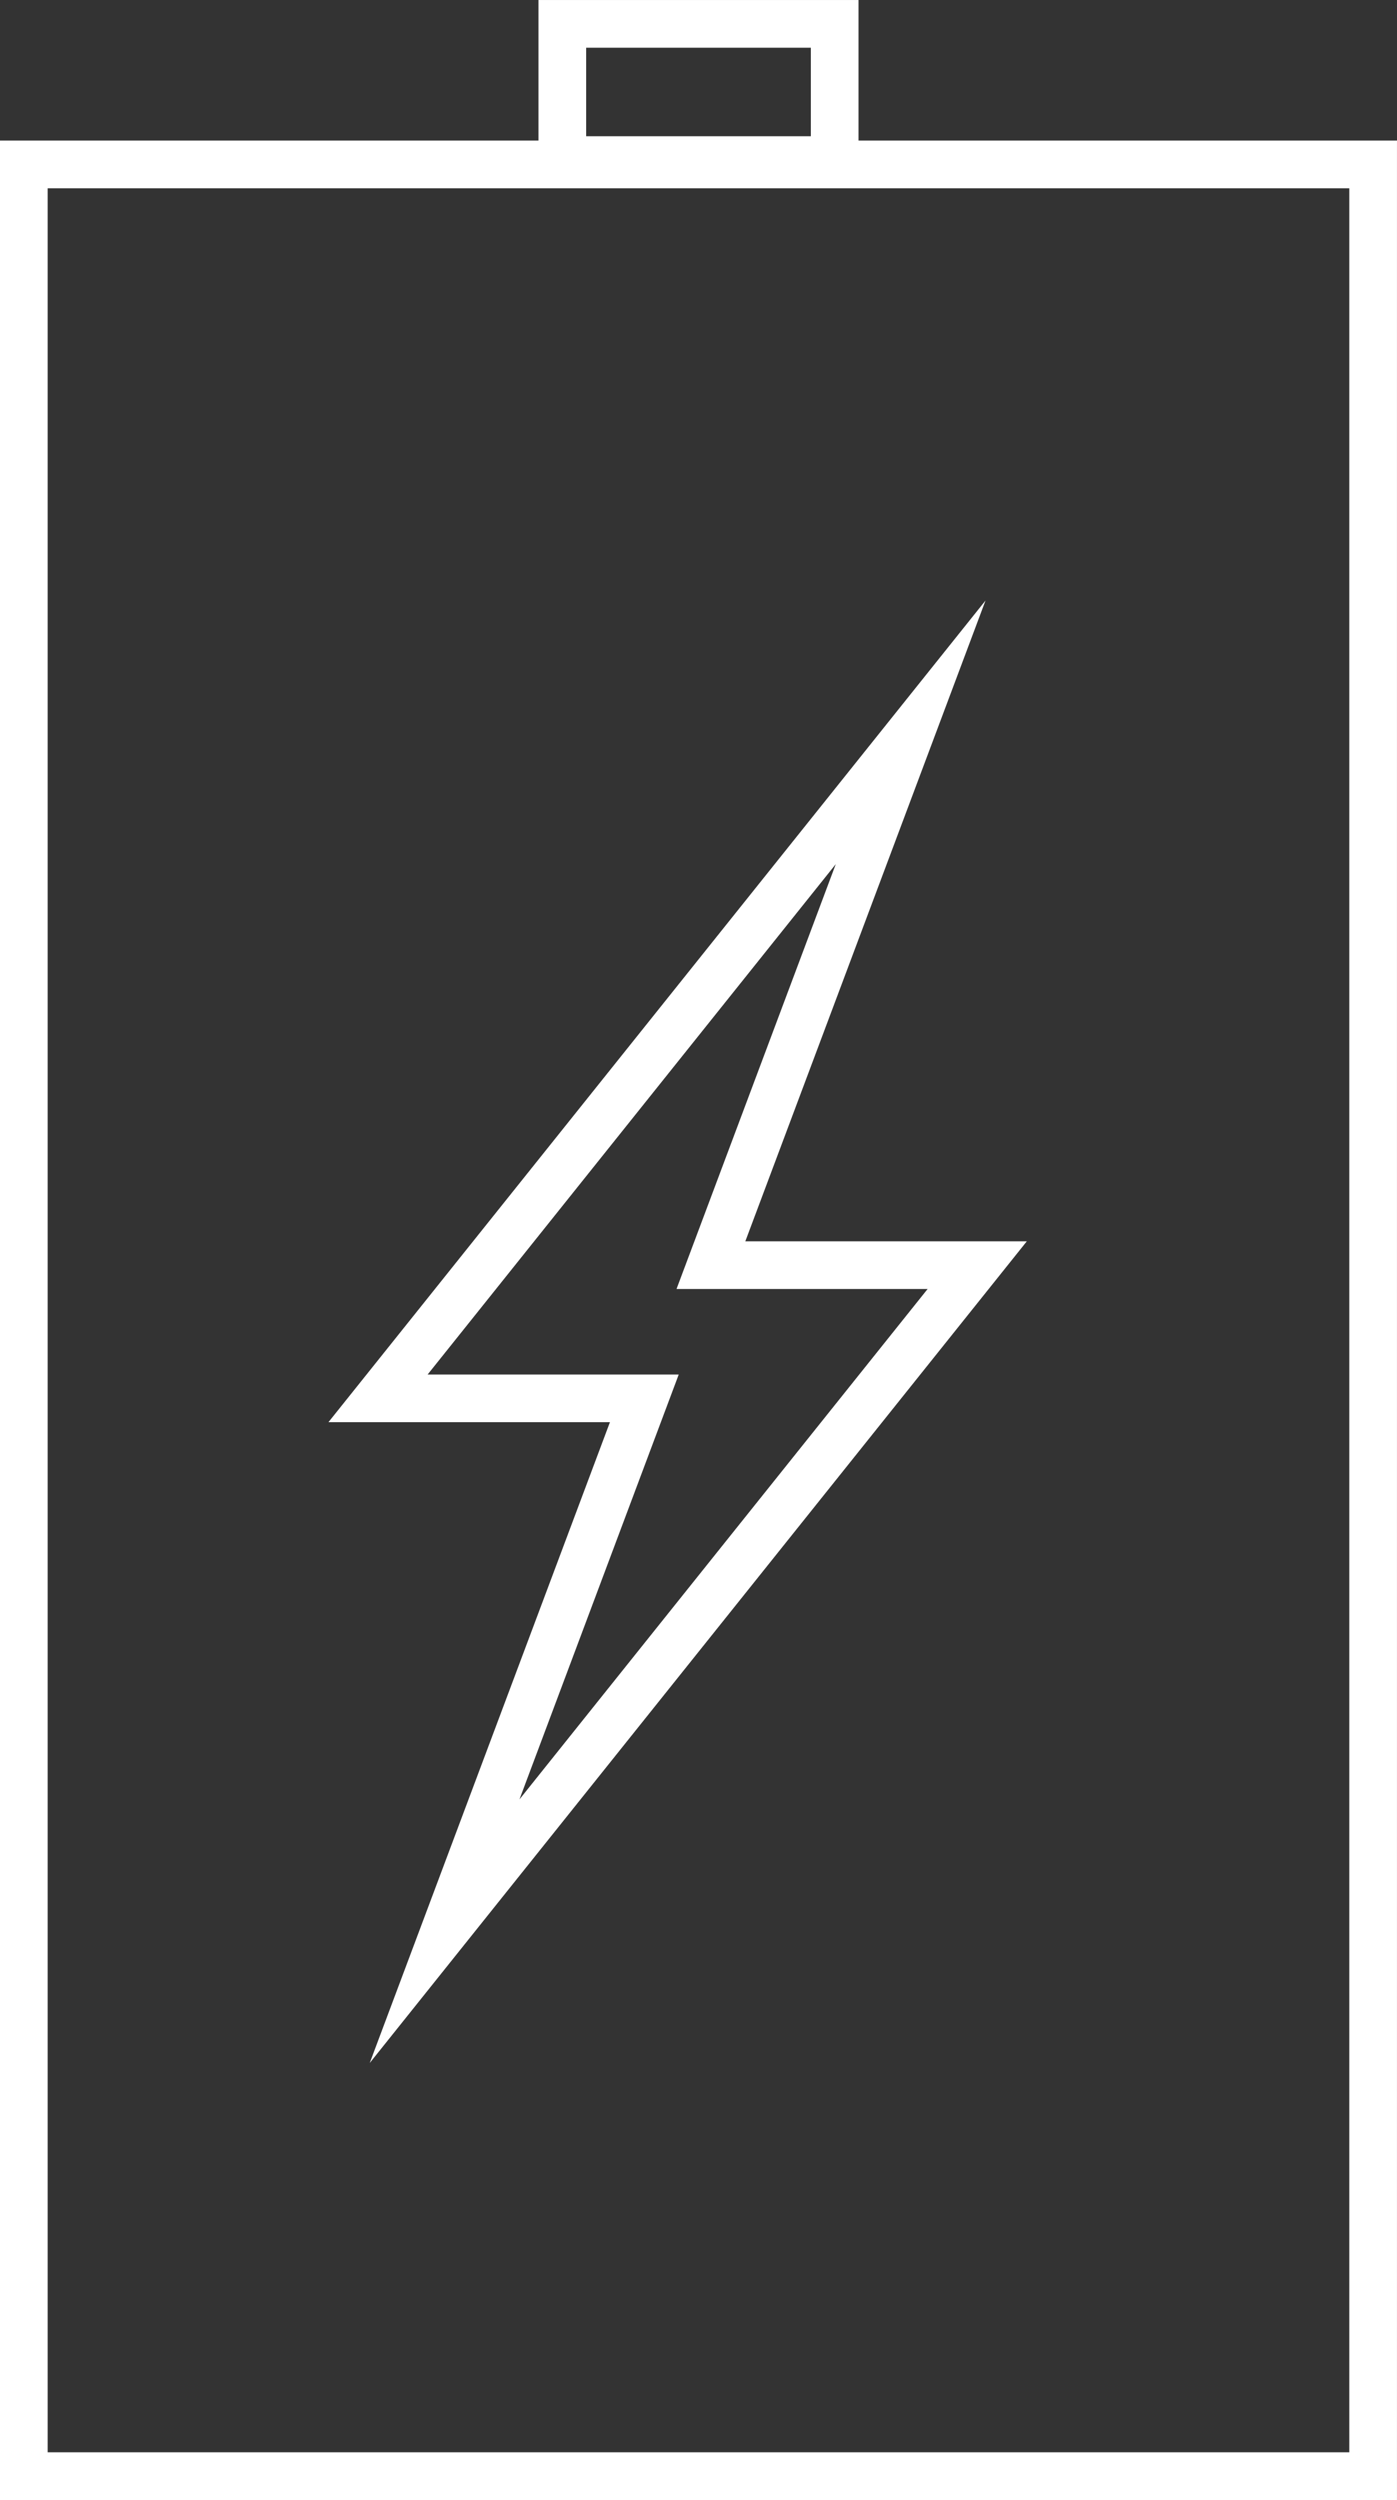 <svg xmlns="http://www.w3.org/2000/svg" width="36.481" height="65.257" viewBox="0 0 36.481 65.257">
  <rect x="0" y="0" width="36.481" height="65.257" fill="#333333" stroke="none"/>
  <g id="Grupo_3263" data-name="Grupo 3263" transform="translate(-1276.681 -907.937)">
    <rect id="Rectángulo_172" data-name="Rectángulo 172" width="35.236" height="60.343" transform="translate(1277.303 912.229)" fill="none" stroke="#fff" stroke-miterlimit="10" stroke-width="1.245"/>
    <rect id="Rectángulo_173" data-name="Rectángulo 173" width="7.113" height="3.556" transform="translate(1291.365 908.56)" fill="none" stroke="#fff" stroke-miterlimit="10" stroke-width="1.245"/>
    <path id="Trazado_3155" data-name="Trazado 3155" d="M1302.2,940.961h-6.954l5.216-13.909-13.909,17.386h6.954l-5.216,13.909Z" fill="none" stroke="#fff" stroke-miterlimit="10" stroke-width="1.245"/>
  </g>
</svg>
